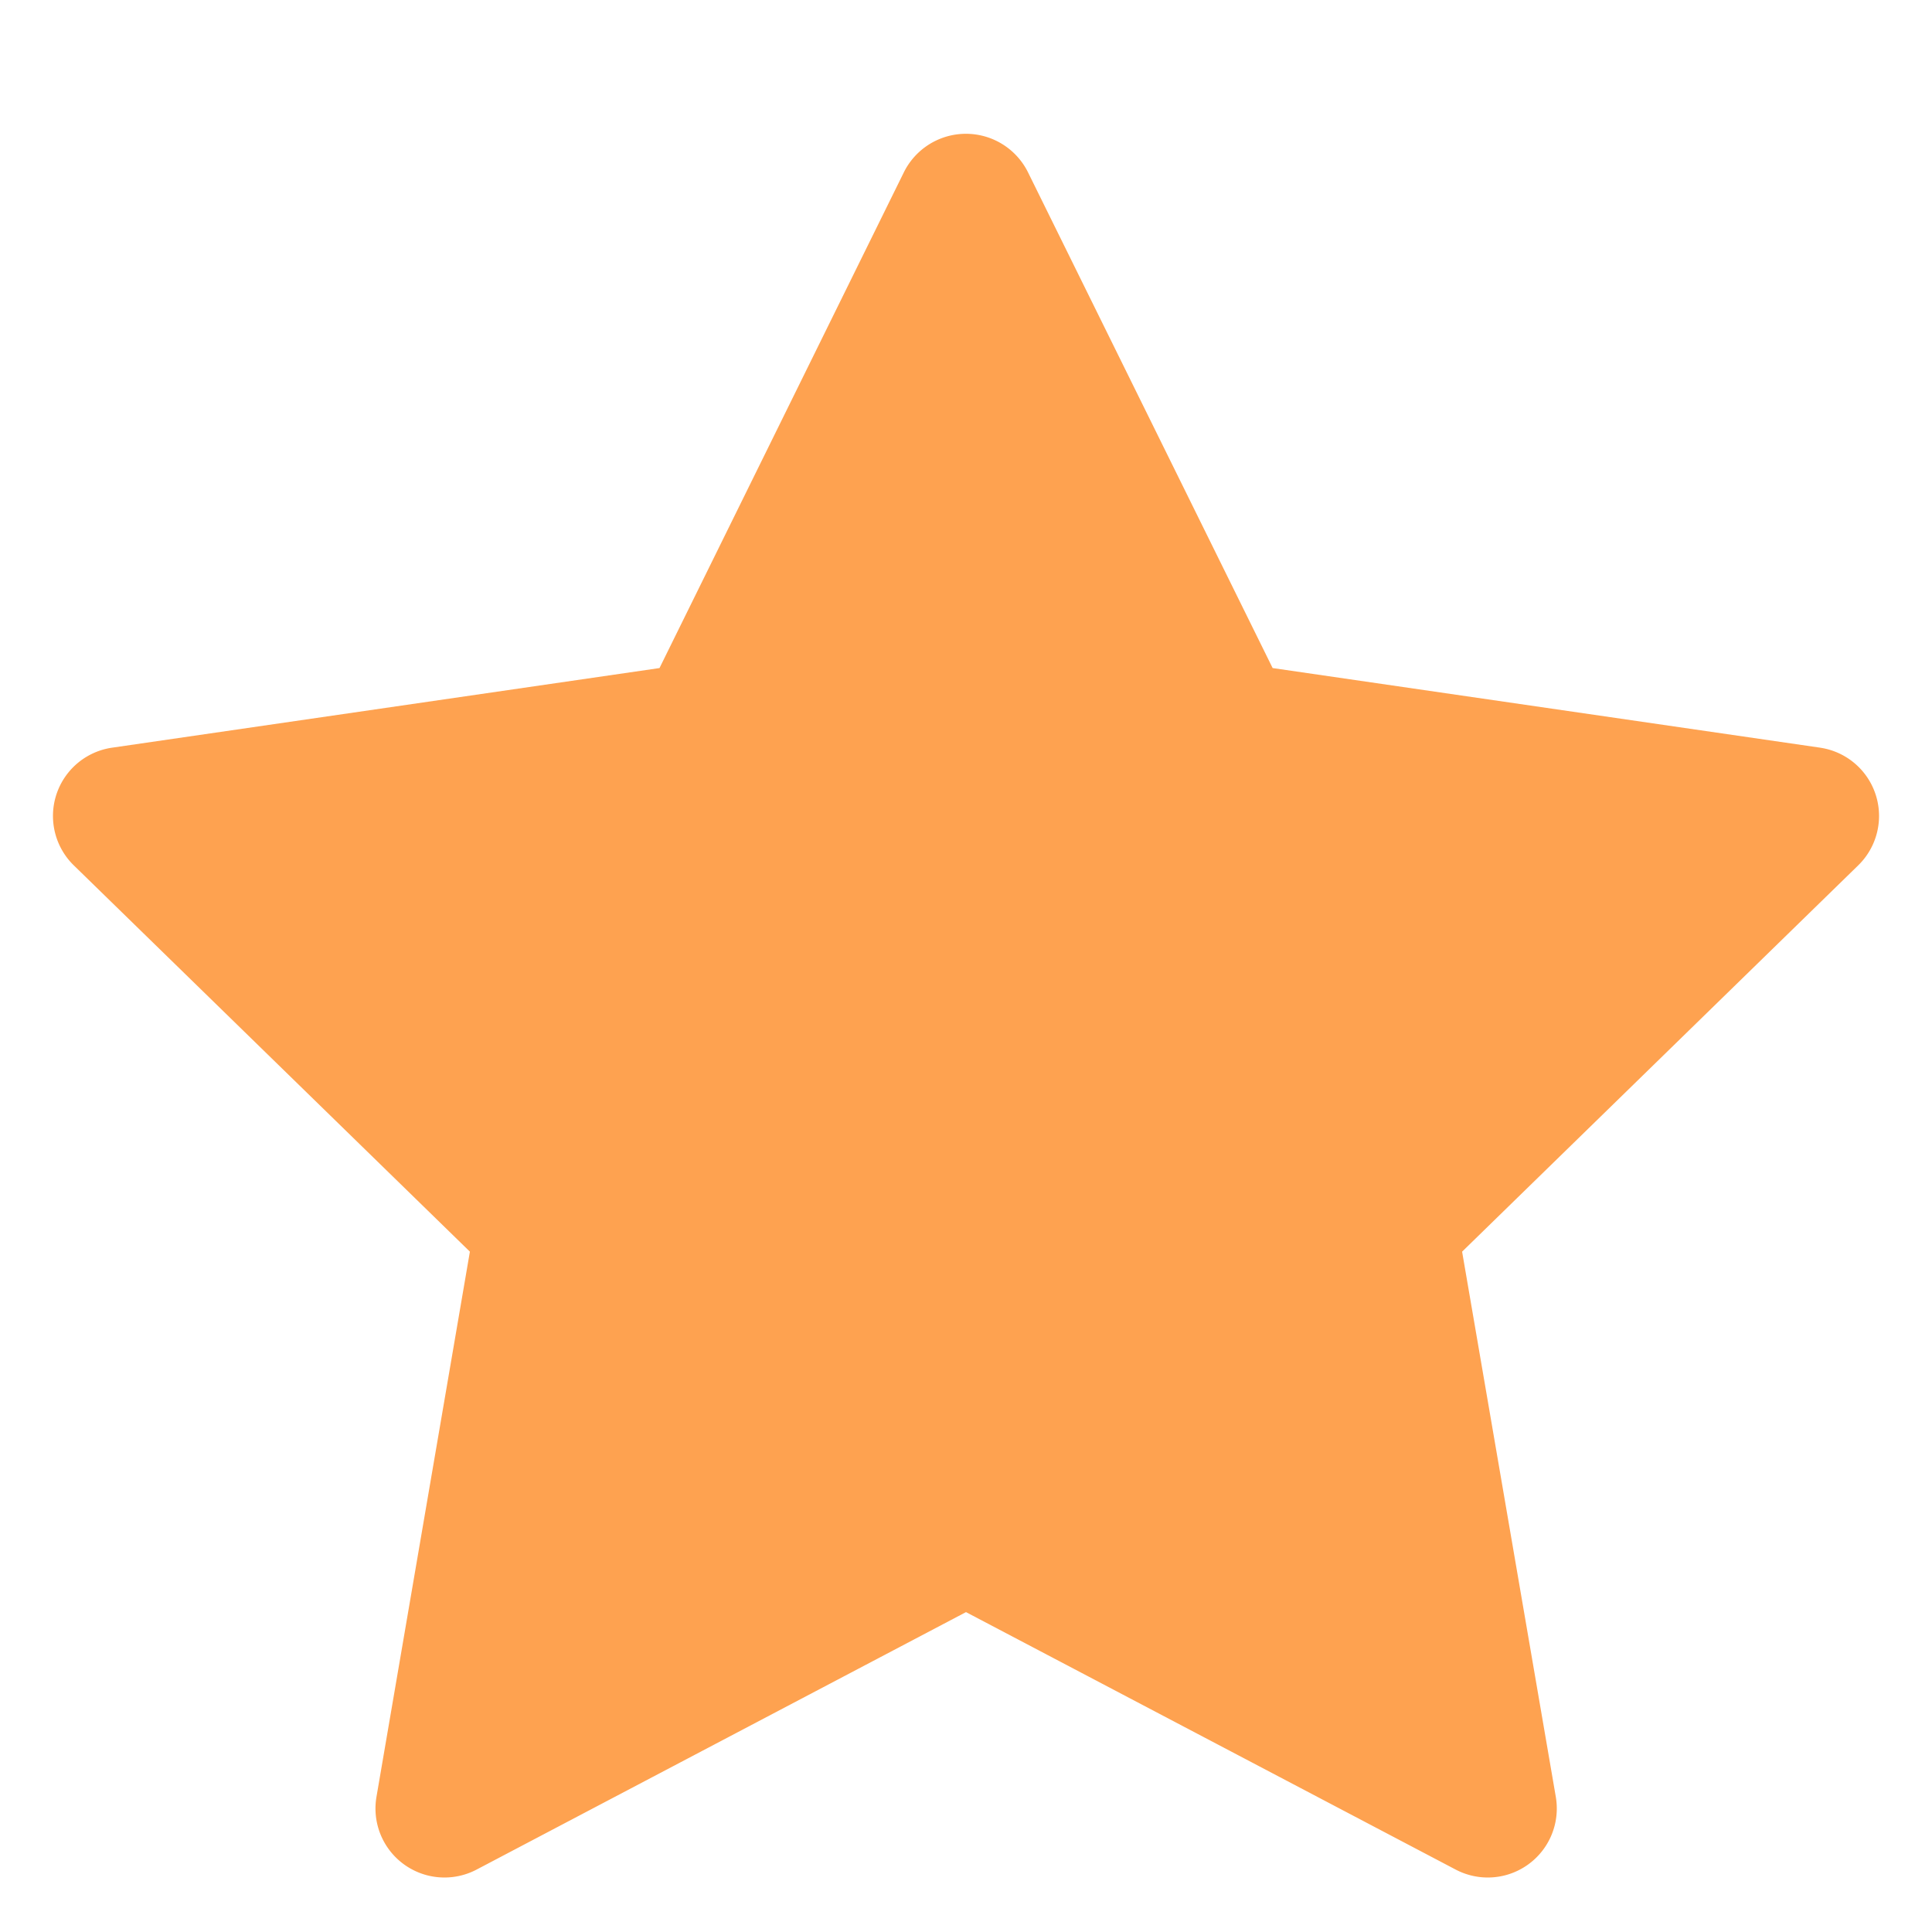<svg xmlns="http://www.w3.org/2000/svg" width="14" height="14" fill="none"><path fill="#FEA250" d="m13.19 5.418-3.968-.577-1.774-3.595a.502.502 0 0 0-.897 0L4.779 4.841l-3.967.577a.5.5 0 0 0-.277.853l2.87 2.799-.677 3.951a.5.5 0 0 0 .725.527L7 11.682l3.549 1.866a.5.5 0 0 0 .725-.527l-.679-3.951 2.87-2.799a.5.5 0 0 0-.276-.853Z"/></svg>